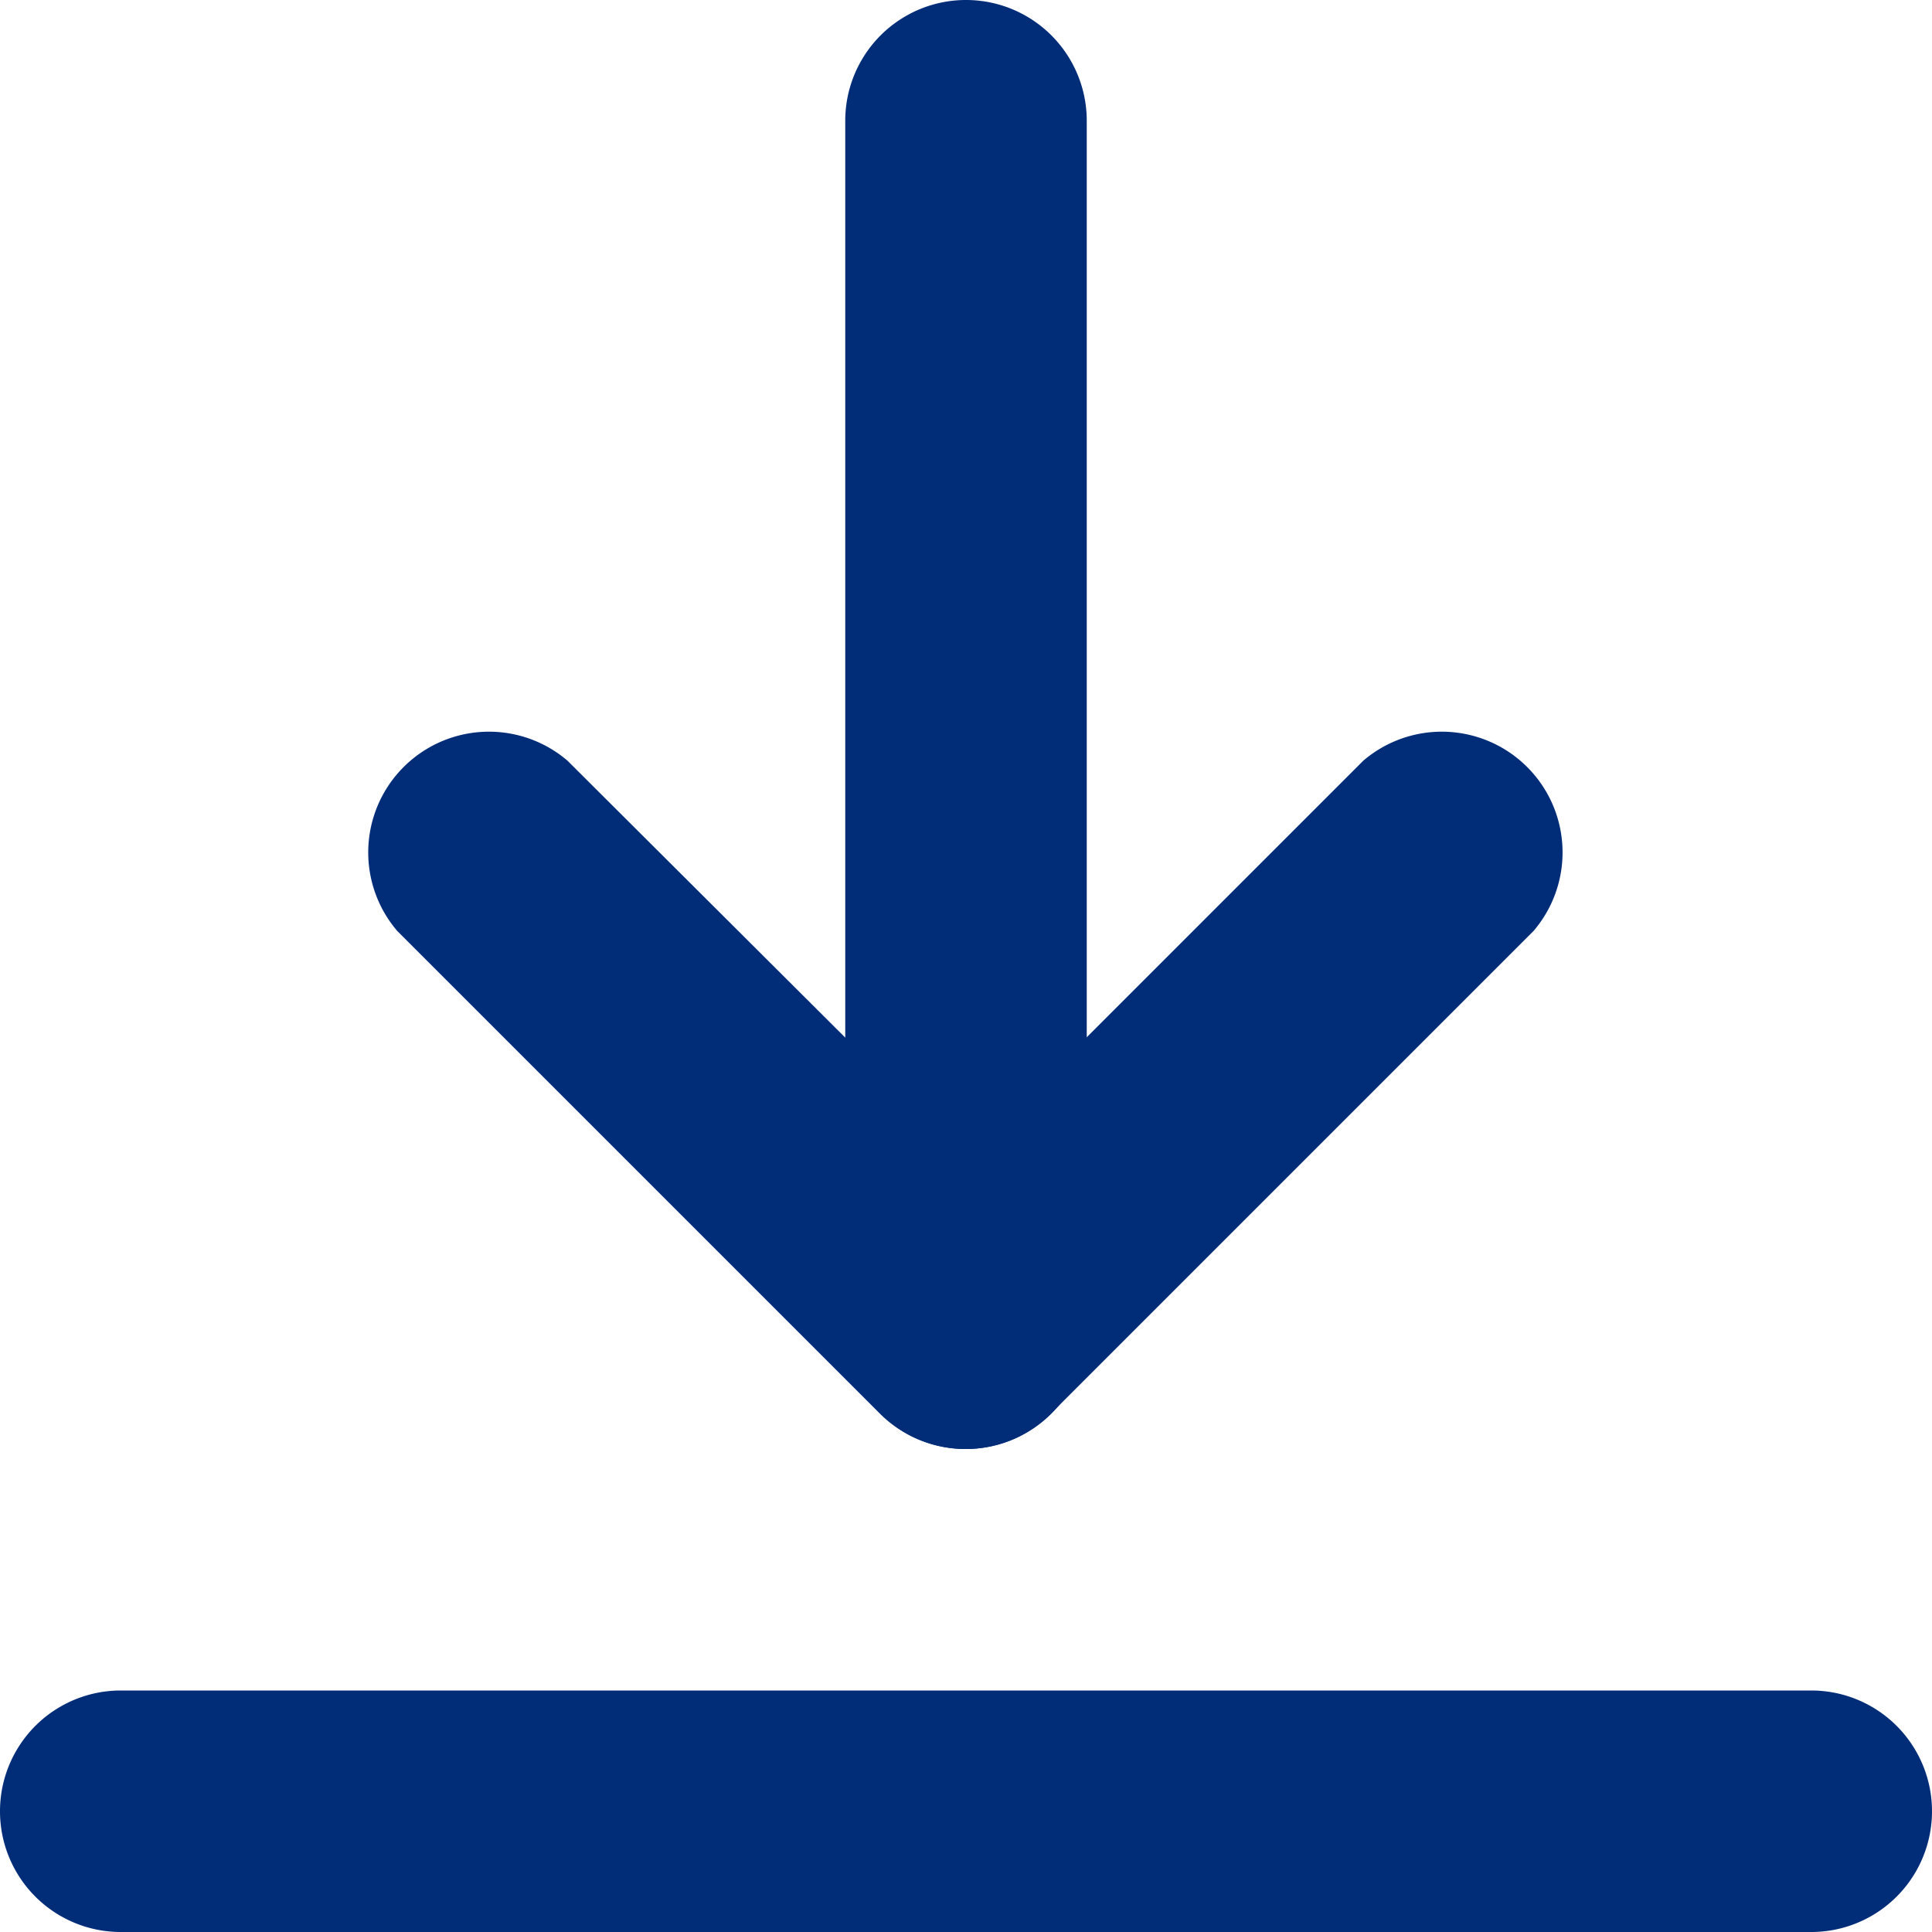 <svg xmlns="http://www.w3.org/2000/svg" width="16" height="16" viewBox="0 0 16 16">
  <g id="download" transform="translate(-4 -4)">
    <path id="Path_64845" data-name="Path 64845" d="M12,16a1,1,0,0,1-.71-.29l-4-4A1,1,0,0,1,8.7,10.3L12,13.59l3.29-3.29a1,1,0,0,1,1.41,1.41l-4,4A1,1,0,0,1,12,16Z" fill="#002c78"/>
    <path id="Path_64846" data-name="Path 64846" d="M12,16a1,1,0,0,1-1-1V5a1,1,0,0,1,2,0V15A1,1,0,0,1,12,16Zm7,4H5a1,1,0,0,1,0-2H19a1,1,0,0,1,0,2Z" fill="#002c78"/>
  </g>
</svg>
